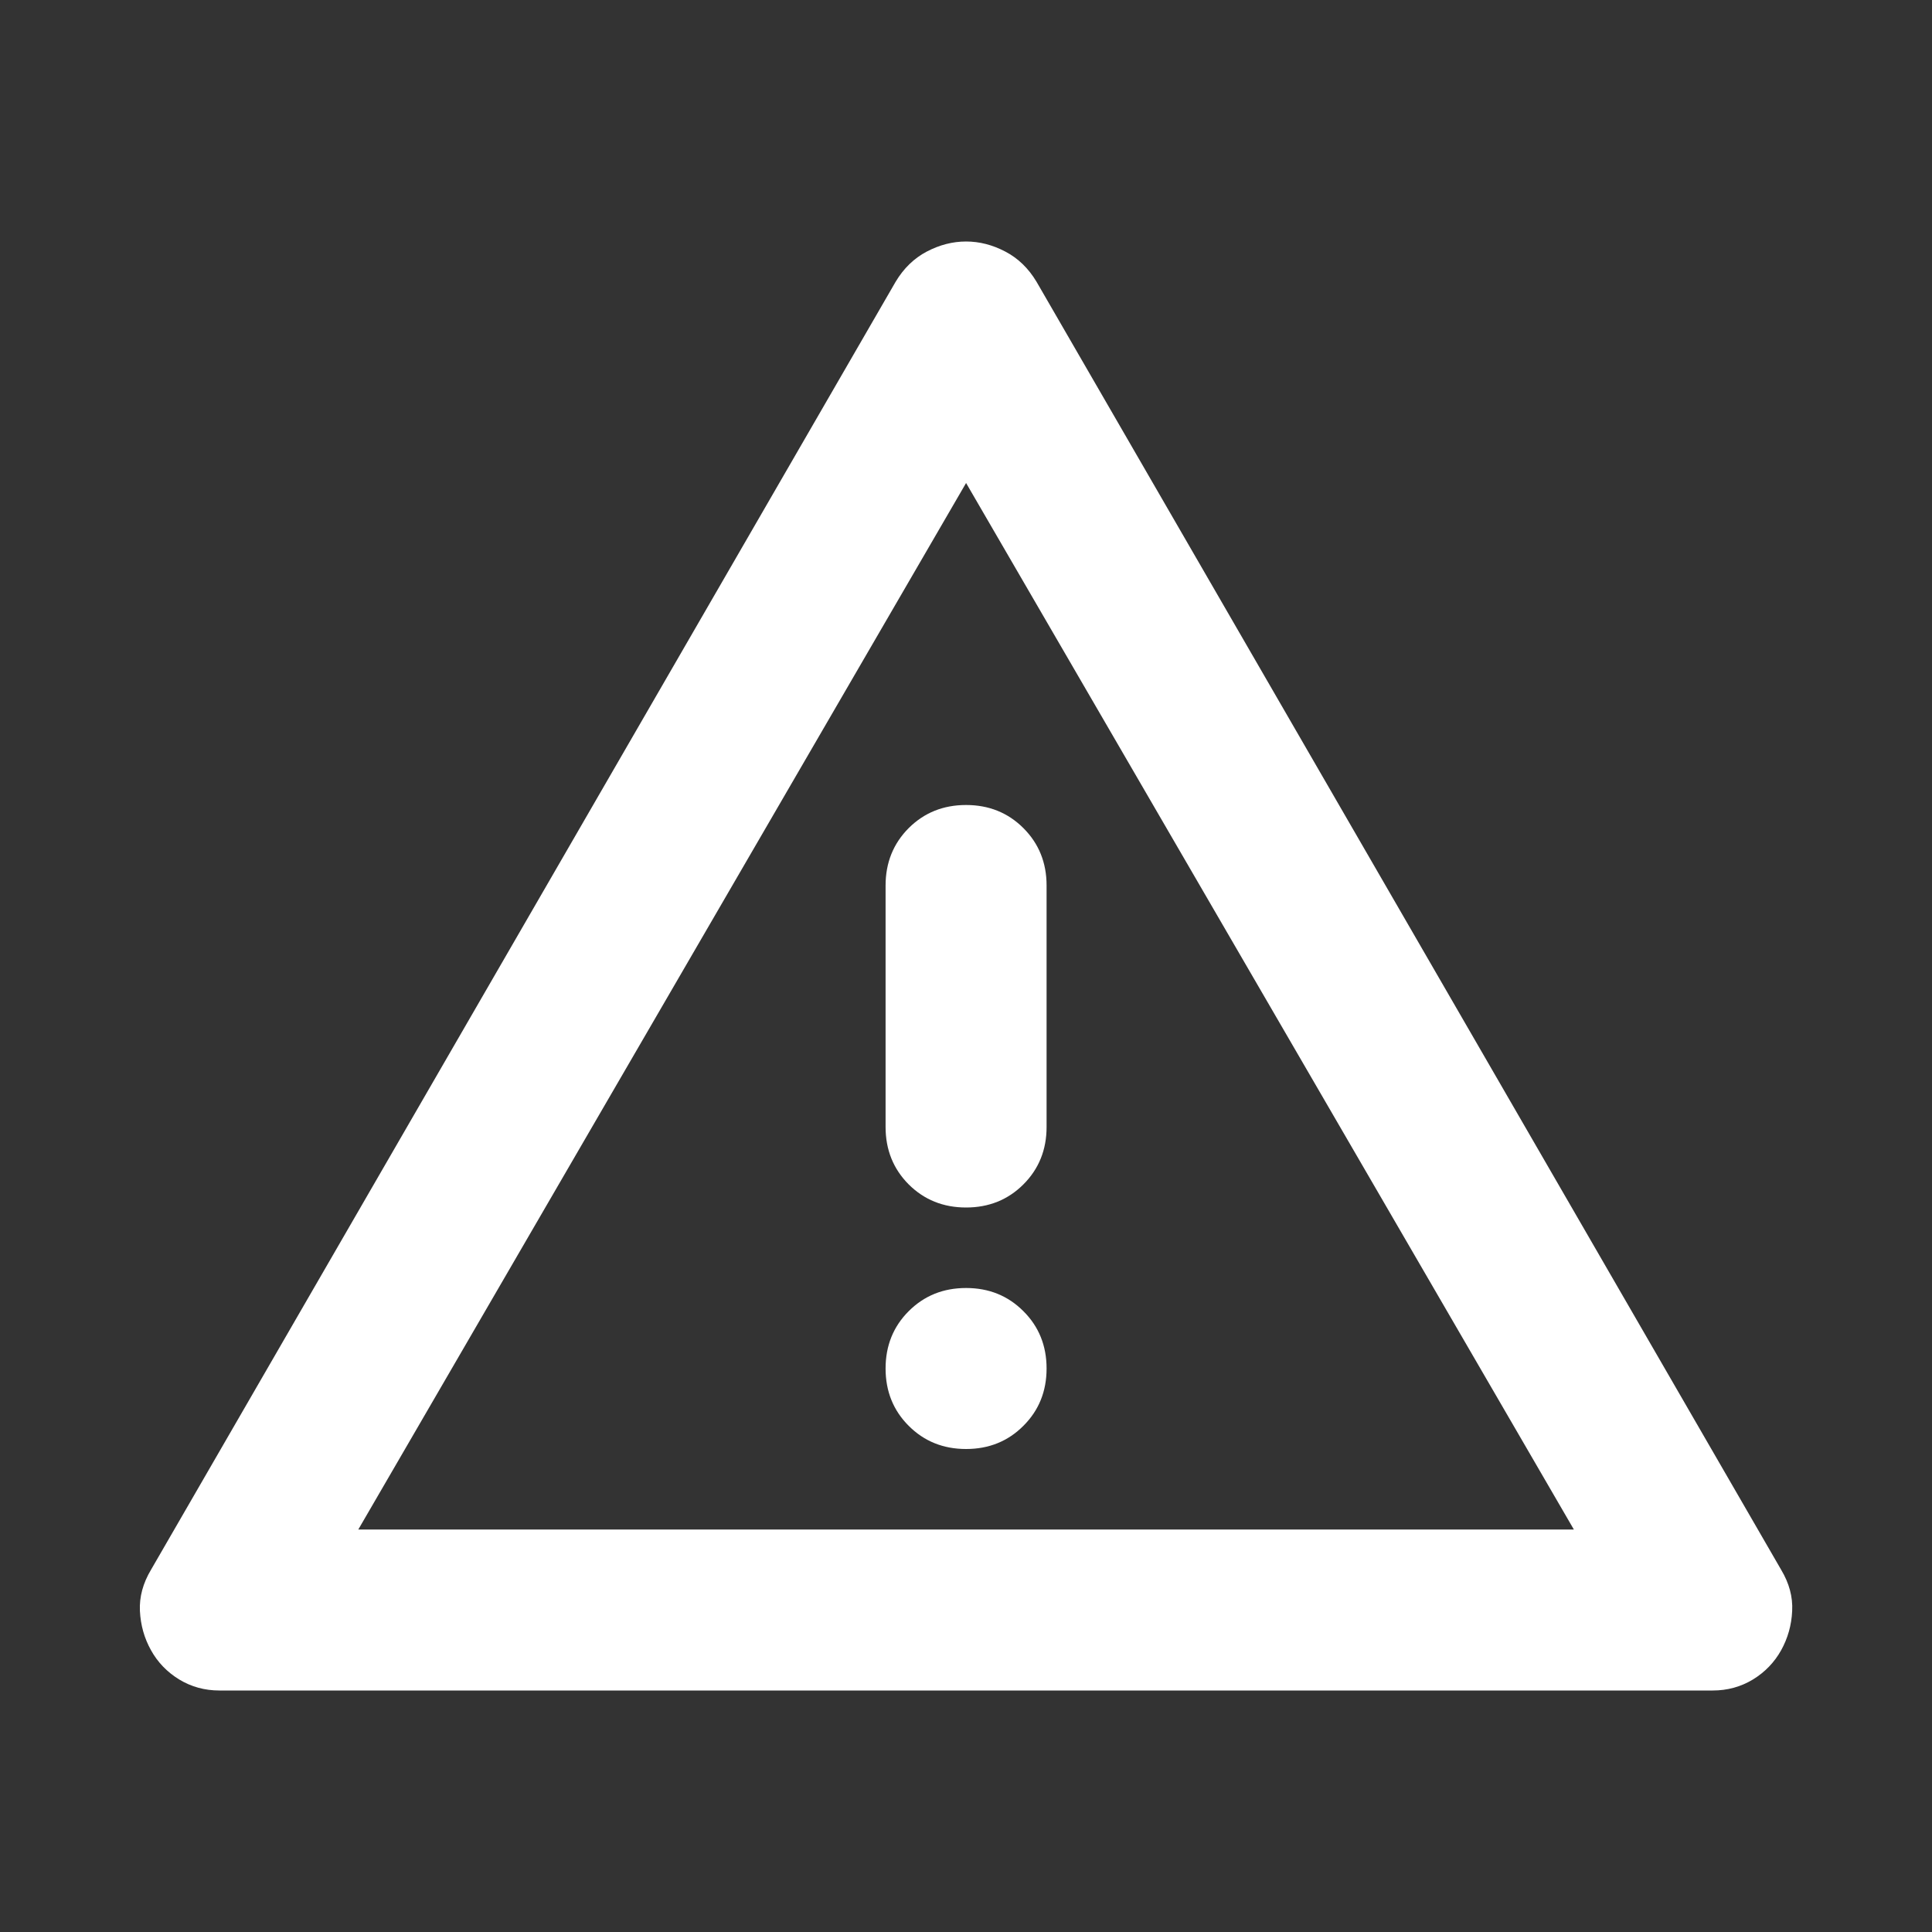 <svg width="24" height="24" viewBox="0 0 24 24" fill="none" xmlns="http://www.w3.org/2000/svg">
<rect x="0" y="0" width="24" height="24" fill="#333333" stroke="none"/>
<path d="M2.726 21C2.542 21 2.376 20.954 2.226 20.863C2.076 20.771 1.959 20.65 1.876 20.5C1.792 20.35 1.747 20.188 1.738 20.012C1.73 19.837 1.776 19.667 1.876 19.5L11.126 3.5C11.226 3.333 11.355 3.208 11.513 3.125C11.672 3.042 11.834 3 12.001 3C12.167 3 12.33 3.042 12.488 3.125C12.647 3.208 12.776 3.333 12.876 3.5L22.126 19.5C22.226 19.667 22.272 19.837 22.263 20.012C22.255 20.188 22.209 20.35 22.126 20.5C22.042 20.65 21.926 20.771 21.776 20.863C21.626 20.954 21.459 21 21.276 21H2.726ZM4.451 19H19.551L12.001 6L4.451 19ZM12.001 18C12.284 18 12.522 17.904 12.713 17.712C12.905 17.521 13.001 17.283 13.001 17C13.001 16.717 12.905 16.479 12.713 16.288C12.522 16.096 12.284 16 12.001 16C11.717 16 11.48 16.096 11.288 16.288C11.097 16.479 11.001 16.717 11.001 17C11.001 17.283 11.097 17.521 11.288 17.712C11.48 17.904 11.717 18 12.001 18ZM12.001 15C12.284 15 12.522 14.904 12.713 14.713C12.905 14.521 13.001 14.283 13.001 14V11C13.001 10.717 12.905 10.479 12.713 10.287C12.522 10.096 12.284 10 12.001 10C11.717 10 11.48 10.096 11.288 10.287C11.097 10.479 11.001 10.717 11.001 11V14C11.001 14.283 11.097 14.521 11.288 14.713C11.48 14.904 11.717 15 12.001 15Z" fill="white"/>
</svg>
